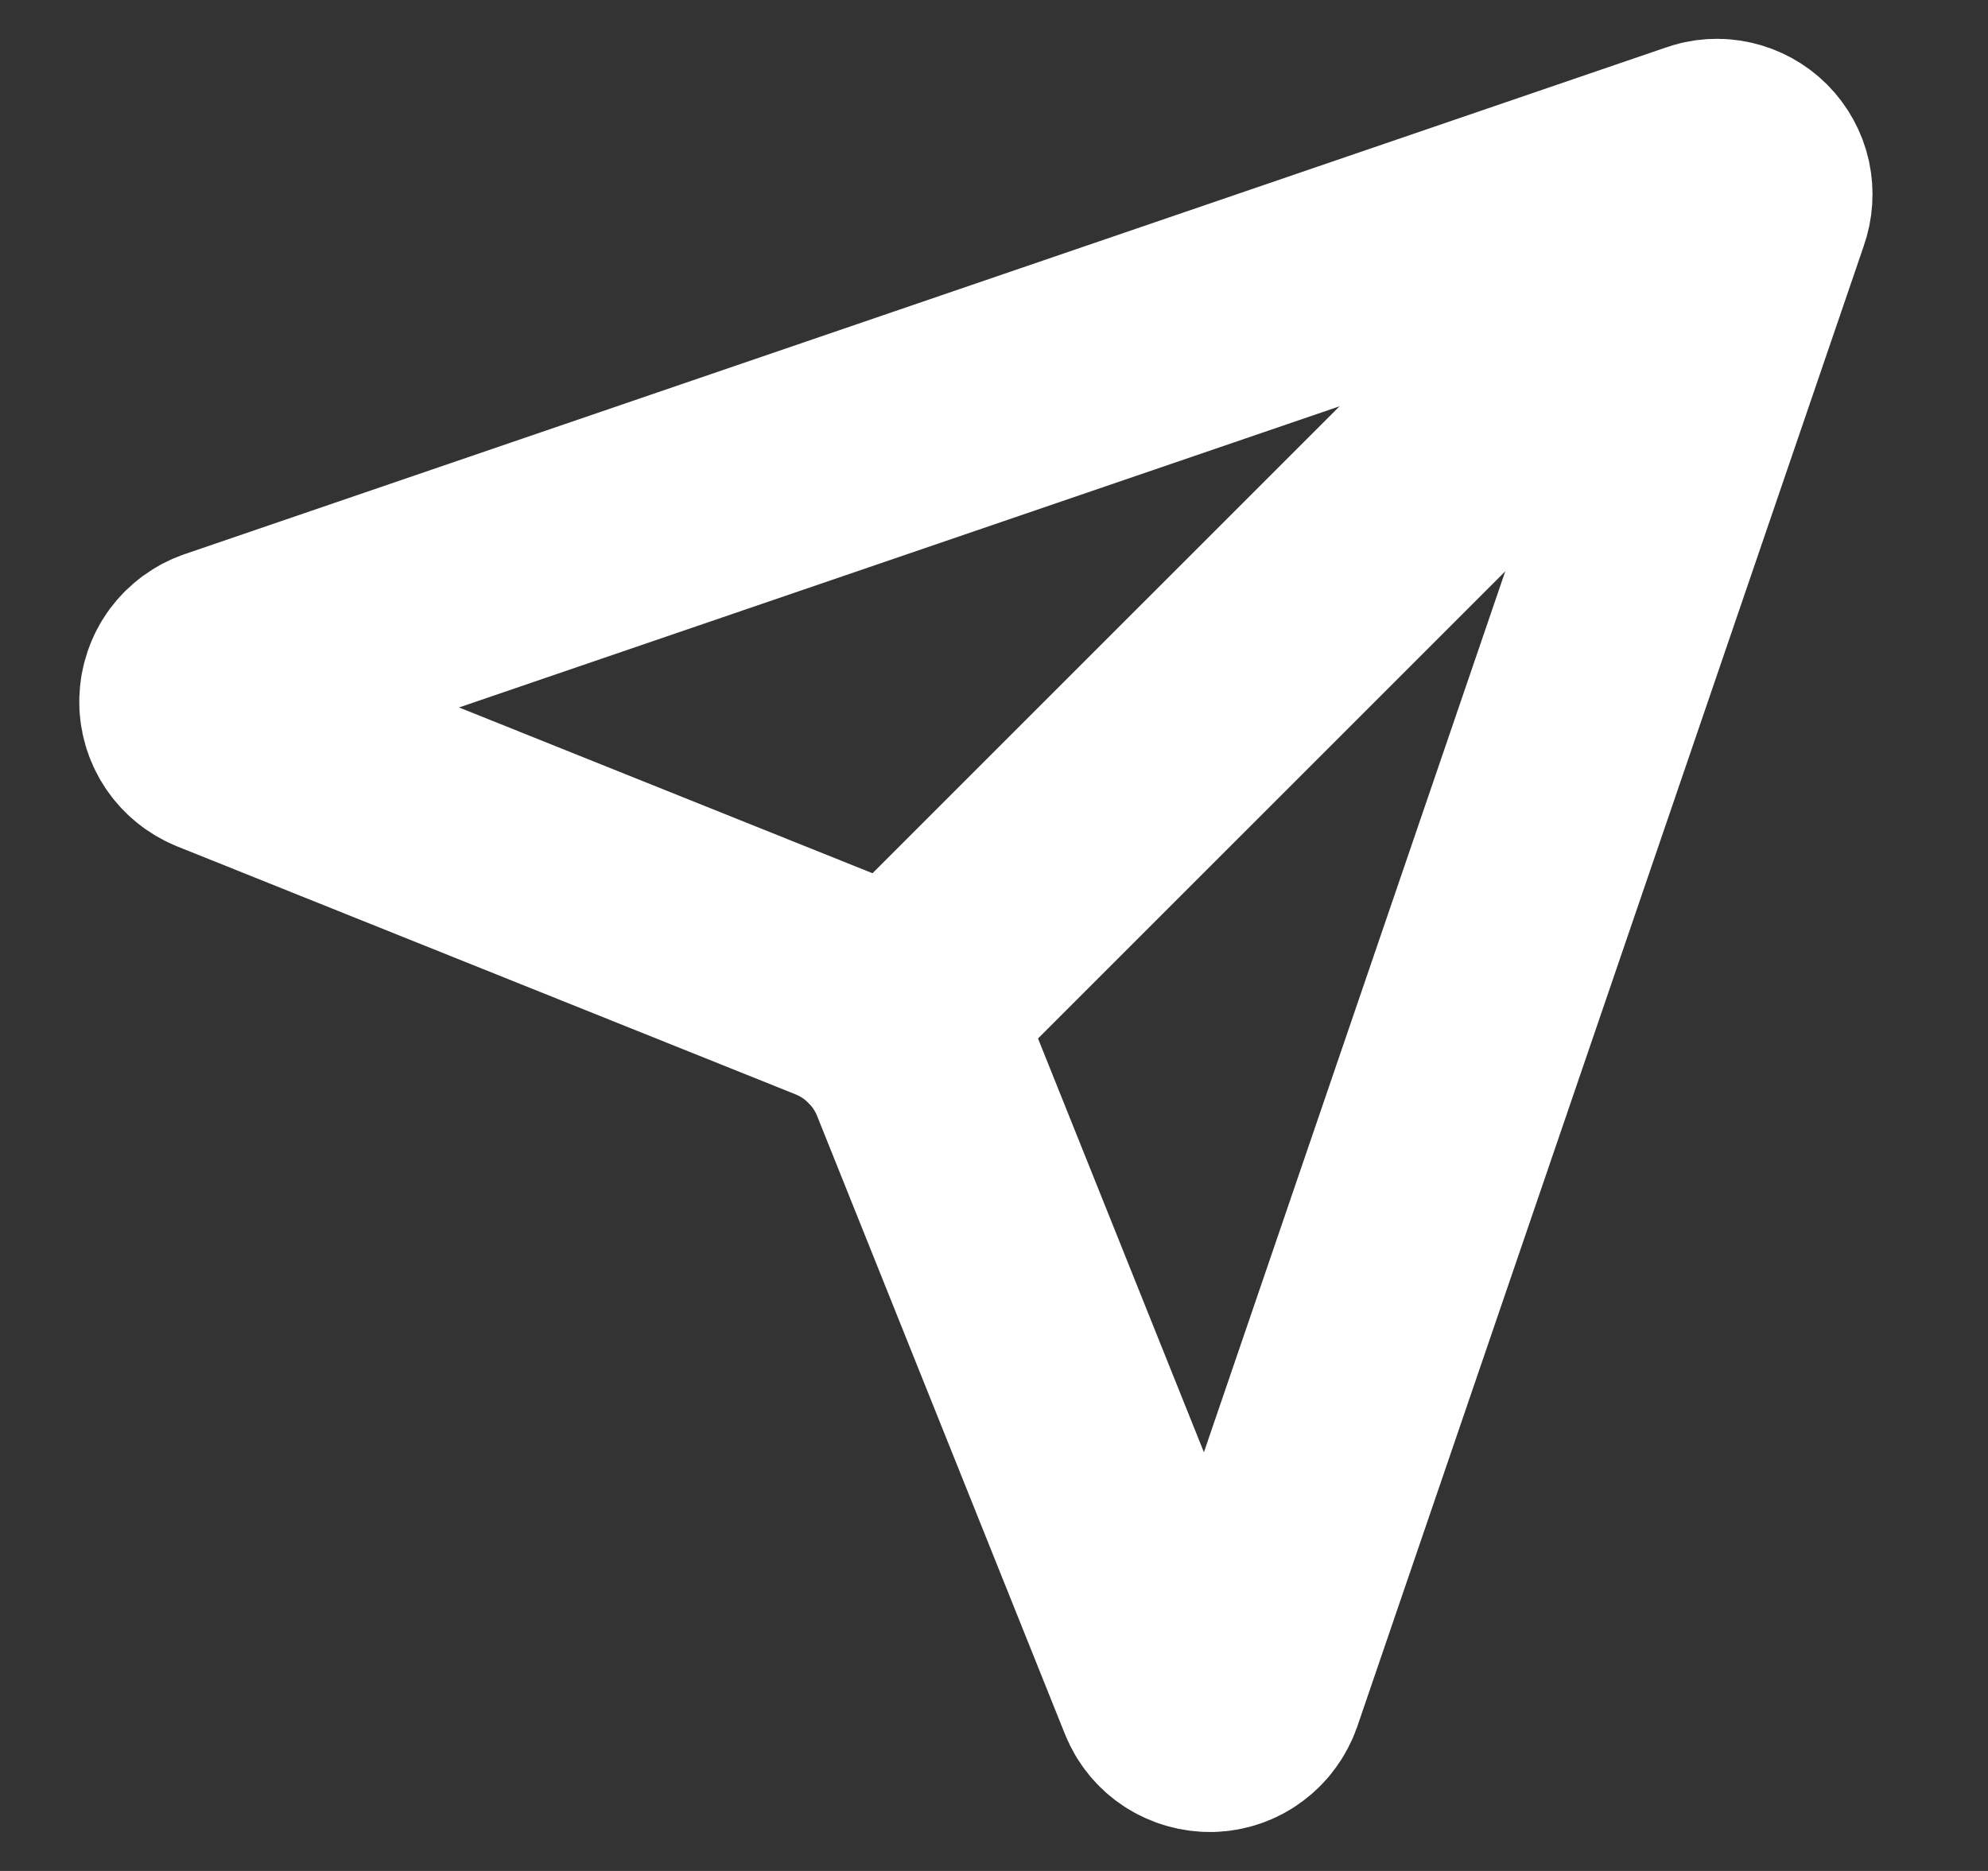 <svg width="17" height="16" viewBox="0 0 17 16" fill="none" xmlns="http://www.w3.org/2000/svg">
<rect x="0" y="0" width="17" height="16" fill="#333333" stroke="none"/>
<g clip-path="url(#clip0_642_5962)">
<path d="M10.035 14.458C10.06 14.521 10.104 14.575 10.161 14.612C10.218 14.649 10.285 14.668 10.353 14.667C10.421 14.665 10.487 14.643 10.541 14.602C10.596 14.562 10.637 14.506 10.66 14.442L14.993 1.775C15.014 1.716 15.018 1.652 15.005 1.591C14.991 1.529 14.96 1.473 14.916 1.429C14.871 1.384 14.815 1.354 14.754 1.34C14.693 1.326 14.629 1.33 14.57 1.352L1.903 5.685C1.839 5.707 1.783 5.748 1.742 5.803C1.702 5.858 1.68 5.924 1.678 5.992C1.676 6.06 1.695 6.127 1.733 6.184C1.77 6.24 1.824 6.284 1.887 6.31L7.174 8.43C7.341 8.497 7.493 8.597 7.62 8.724C7.747 8.851 7.848 9.003 7.915 9.17L10.035 14.458Z" stroke="white" stroke-width="2" stroke-linecap="round" stroke-linejoin="round"/>
<path d="M14.912 1.432L7.619 8.724" stroke="white" stroke-width="2" stroke-linecap="round" stroke-linejoin="round"/>
</g>
<defs>
<clipPath id="clip0_642_5962">
<rect width="16" height="16" fill="white" transform="translate(0.344)"/>
</clipPath>
</defs>
</svg>
